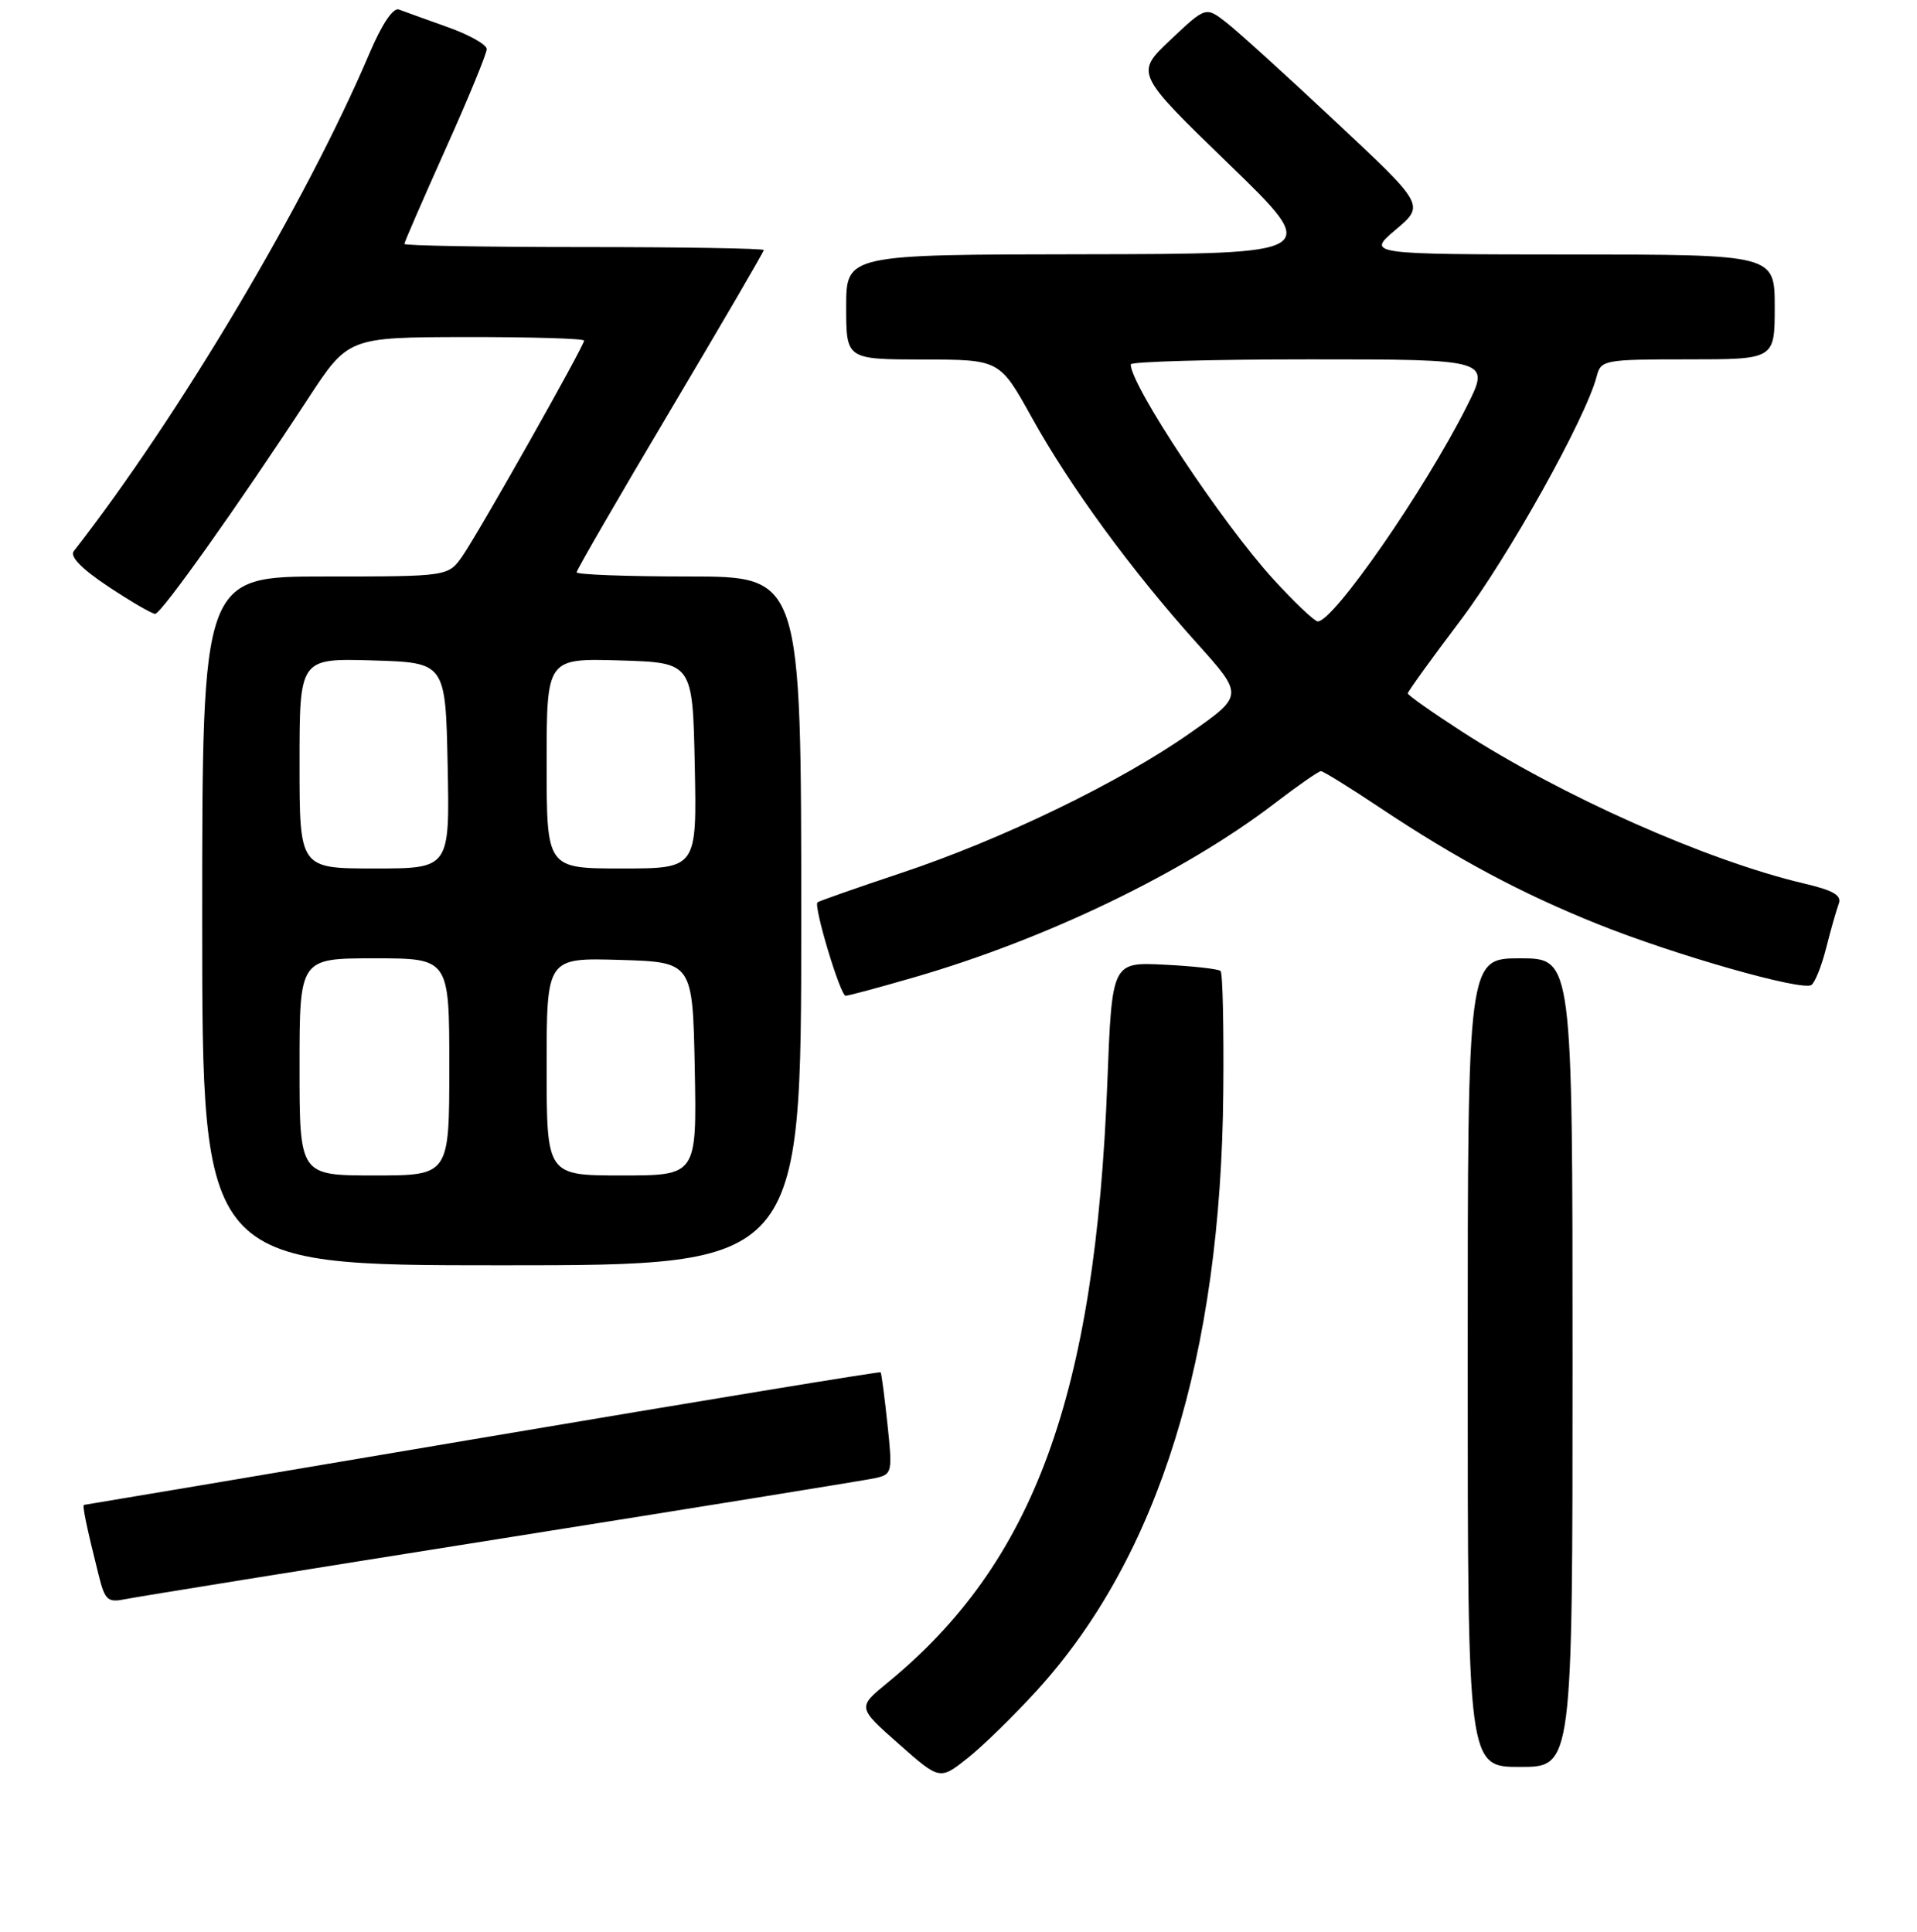 <?xml version="1.0" encoding="UTF-8" standalone="no"?>
<!DOCTYPE svg PUBLIC "-//W3C//DTD SVG 1.1//EN" "http://www.w3.org/Graphics/SVG/1.1/DTD/svg11.dtd" >
<svg xmlns="http://www.w3.org/2000/svg" xmlns:xlink="http://www.w3.org/1999/xlink" version="1.1" viewBox="0 0 256 258">
 <g >
 <path fill="currentColor"
d=" M 138.56 225.69 C 154.72 207.88 163.05 181.08 163.36 145.84 C 163.44 137.23 163.28 129.96 163.00 129.69 C 162.72 129.42 159.35 129.04 155.50 128.85 C 148.50 128.50 148.50 128.50 147.88 144.50 C 146.27 186.39 138.09 208.74 118.50 224.77 C 114.50 228.05 114.50 228.05 120.00 232.91 C 125.50 237.77 125.50 237.77 129.22 234.82 C 131.27 233.20 135.47 229.09 138.56 225.69 Z  M 210.00 182.00 C 210.00 128.00 210.00 128.00 203.00 128.00 C 196.00 128.00 196.00 128.00 196.00 182.00 C 196.00 236.00 196.00 236.00 203.00 236.00 C 210.00 236.00 210.00 236.00 210.00 182.00 Z  M 67.00 205.49 C 93.12 201.34 115.56 197.71 116.86 197.43 C 119.15 196.92 119.20 196.69 118.51 190.20 C 118.12 186.52 117.71 183.40 117.60 183.29 C 117.49 183.17 93.58 187.10 64.45 192.03 C 35.33 196.96 11.38 200.99 11.23 201.00 C 10.95 201.00 11.55 203.89 13.16 210.32 C 14.02 213.78 14.36 214.08 16.81 213.58 C 18.29 213.28 40.88 209.64 67.00 205.49 Z  M 107.00 123.00 C 107.00 77.00 107.00 77.00 92.00 77.00 C 83.75 77.00 77.00 76.75 77.00 76.44 C 77.00 76.14 82.62 66.42 89.50 54.84 C 96.37 43.27 102.00 33.62 102.00 33.40 C 102.00 33.18 91.20 33.00 78.00 33.00 C 64.80 33.00 54.00 32.81 54.00 32.58 C 54.00 32.35 56.48 26.65 59.50 19.91 C 62.53 13.17 65.00 7.16 65.00 6.56 C 65.00 5.96 62.64 4.63 59.75 3.61 C 56.86 2.58 53.94 1.53 53.27 1.27 C 52.50 0.98 50.99 3.24 49.33 7.15 C 40.88 27.02 23.96 55.51 9.86 73.61 C 9.29 74.33 10.89 75.97 14.48 78.36 C 17.50 80.36 20.31 82.00 20.73 81.99 C 21.53 81.98 31.84 67.47 41.12 53.27 C 46.50 45.05 46.50 45.05 62.25 45.02 C 70.91 45.01 78.00 45.22 78.00 45.49 C 78.00 46.22 63.99 71.04 61.77 74.25 C 59.86 77.00 59.86 77.00 43.43 77.00 C 27.00 77.00 27.00 77.00 27.00 123.00 C 27.00 169.00 27.00 169.00 67.00 169.00 C 107.00 169.00 107.00 169.00 107.00 123.00 Z  M 122.10 130.53 C 139.74 125.42 158.11 116.56 170.17 107.34 C 173.29 104.95 176.10 103.00 176.40 103.00 C 176.71 103.00 180.23 105.18 184.23 107.85 C 194.56 114.73 203.15 119.33 213.40 123.44 C 223.54 127.52 240.57 132.38 241.88 131.57 C 242.36 131.28 243.25 129.06 243.86 126.65 C 244.47 124.23 245.23 121.58 245.54 120.74 C 245.99 119.59 244.87 118.93 240.81 117.98 C 227.88 114.92 208.49 106.30 195.13 97.65 C 191.21 95.11 188.00 92.85 188.00 92.61 C 188.00 92.37 191.17 87.98 195.05 82.84 C 201.46 74.35 211.79 55.83 213.23 50.25 C 213.79 48.08 214.22 48.00 225.41 48.00 C 237.00 48.00 237.00 48.00 237.00 41.00 C 237.00 34.00 237.00 34.00 209.75 33.99 C 182.50 33.97 182.50 33.97 186.38 30.68 C 190.27 27.40 190.27 27.40 178.38 16.27 C 171.85 10.14 165.27 4.17 163.76 3.00 C 161.02 0.87 161.02 0.87 156.30 5.33 C 151.59 9.78 151.59 9.78 164.04 21.85 C 176.50 33.91 176.50 33.91 144.75 33.96 C 113.00 34.00 113.00 34.00 113.00 41.00 C 113.00 48.00 113.00 48.00 123.25 48.02 C 133.50 48.03 133.50 48.03 137.79 55.77 C 142.87 64.94 151.10 76.19 159.80 85.87 C 166.10 92.88 166.10 92.88 158.91 97.92 C 149.56 104.49 133.81 112.12 120.29 116.62 C 114.36 118.60 109.35 120.36 109.17 120.52 C 108.62 121.03 112.22 133.00 112.93 133.00 C 113.29 133.00 117.42 131.89 122.10 130.53 Z  M 40.00 142.50 C 40.00 128.00 40.00 128.00 50.00 128.00 C 60.00 128.00 60.00 128.00 60.00 142.50 C 60.00 157.00 60.00 157.00 50.00 157.00 C 40.00 157.00 40.00 157.00 40.00 142.50 Z  M 73.00 142.46 C 73.00 127.93 73.00 127.93 82.75 128.21 C 92.50 128.50 92.50 128.50 92.78 142.75 C 93.05 157.00 93.05 157.00 83.03 157.00 C 73.00 157.00 73.00 157.00 73.00 142.46 Z  M 40.00 101.96 C 40.00 87.93 40.00 87.93 49.75 88.21 C 59.50 88.50 59.50 88.50 59.78 102.25 C 60.06 116.00 60.06 116.00 50.03 116.00 C 40.00 116.00 40.00 116.00 40.00 101.96 Z  M 73.00 101.96 C 73.00 87.93 73.00 87.93 82.75 88.21 C 92.50 88.50 92.50 88.50 92.78 102.25 C 93.06 116.00 93.06 116.00 83.03 116.00 C 73.00 116.00 73.00 116.00 73.00 101.96 Z  M 170.03 77.35 C 163.21 69.88 151.00 51.48 151.00 48.67 C 151.00 48.30 161.81 48.00 175.01 48.00 C 199.03 48.00 199.03 48.00 195.89 54.25 C 190.27 65.43 178.10 83.00 175.98 83.00 C 175.55 83.00 172.87 80.46 170.03 77.35 Z "/>
</g>
</svg>